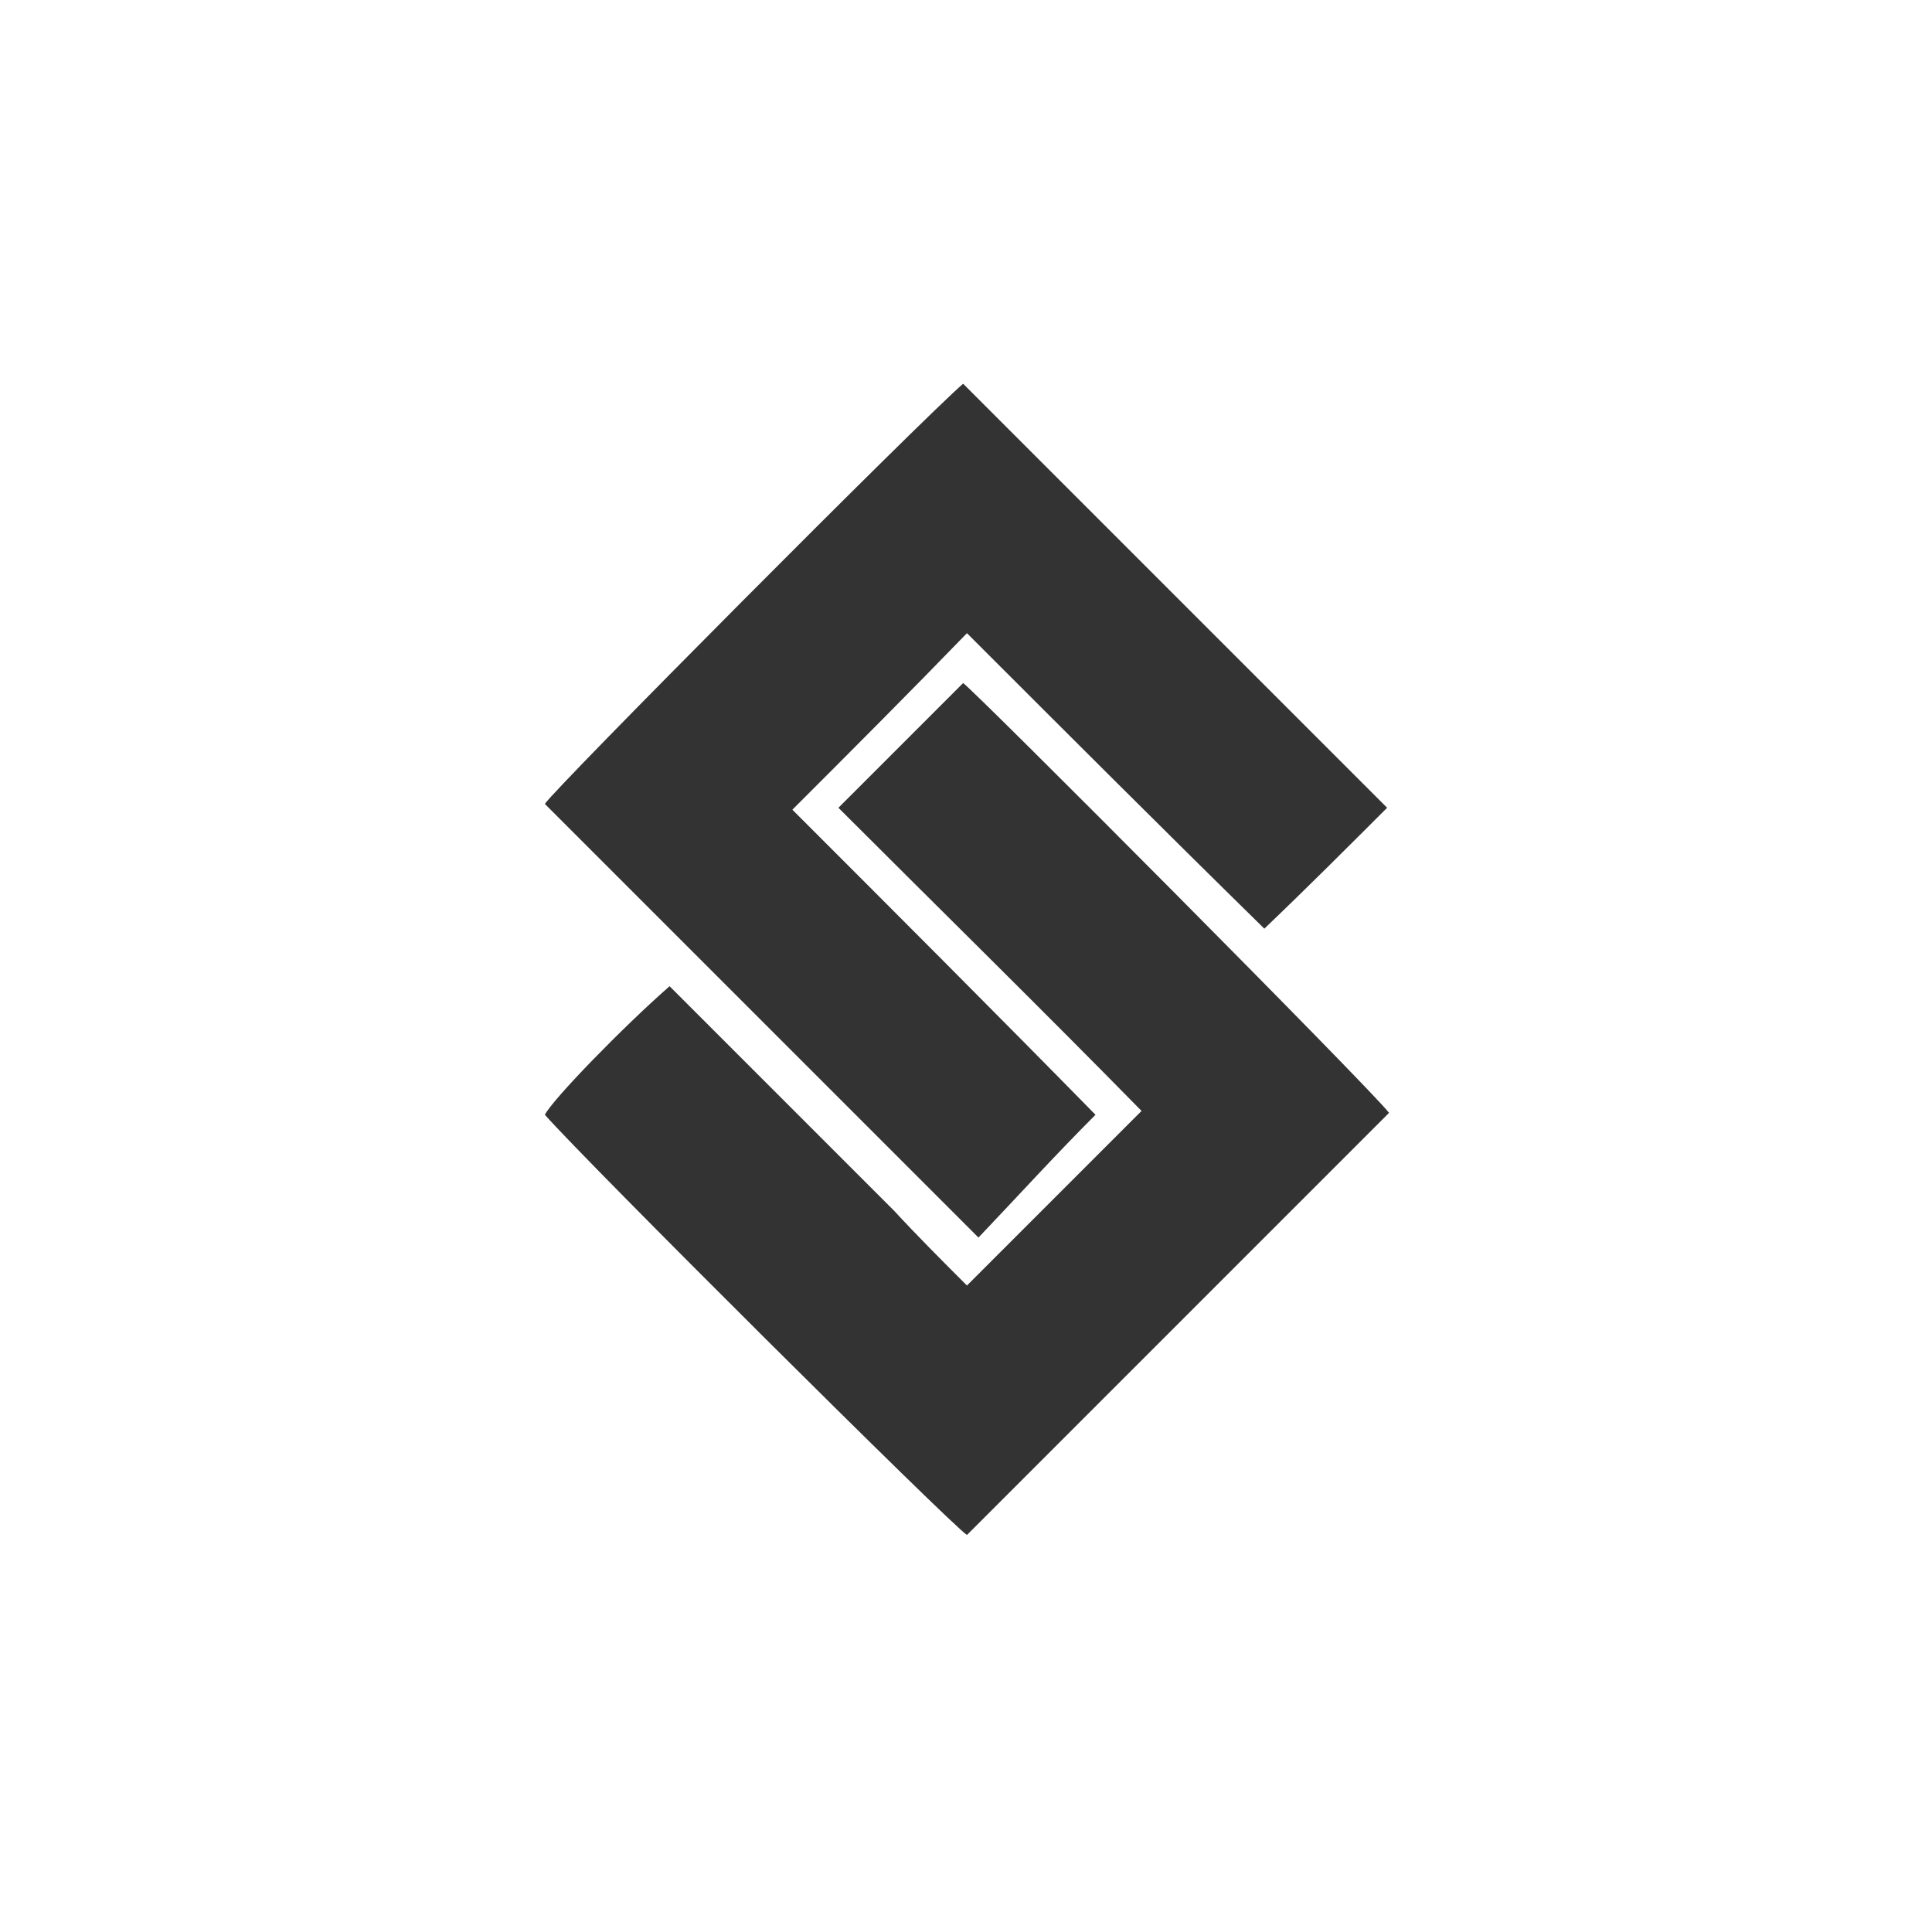 <?xml version="1.0" encoding="utf-8"?>
<!-- Generator: Adobe Illustrator 18.1.1, SVG Export Plug-In . SVG Version: 6.00 Build 0)  -->
<svg version="1.1" baseProfile="basic" xmlns="http://www.w3.org/2000/svg" xmlns:xlink="http://www.w3.org/1999/xlink" x="0px"
	 y="0px" width="100.7px" height="100px" viewBox="0 0 100.7 100" xml:space="preserve">
<g id="Layer_1">
</g>
<g id="background">
</g>
<g id="Spekaers">
	<g>
		<path fill="#333333" d="M41.3,42.2c5.1,5.1,10.5,10.5,15.8,15.9C55,60.2,53,62.4,51,64.5c-7.6-7.6-15.1-15.1-22.6-22.6
			c0.4-0.7,19.7-20.1,21.8-21.9c7.4,7.4,14.8,14.8,22.1,22.1c-2,2-4.2,4.2-6.4,6.3C60.7,43.3,55.5,38.1,50.4,33
			C47.4,36.1,44.4,39.1,41.3,42.2z"/>
		<path fill="#333333" d="M50.4,67c3.1-3.1,6-6,9.1-9.1c-5.2-5.3-10.6-10.6-15.8-15.8c2.2-2.2,4.3-4.3,6.5-6.5
			C50.8,36,71.5,56.8,72.4,58c-7.3,7.3-14.7,14.7-22,22c-0.7-0.4-19.8-19.4-22-21.9c0.4-0.8,4.1-4.6,6.5-6.7
			c1.3,1.3,2.6,2.6,3.8,3.8c1.3,1.3,2.6,2.6,4,4c1.3,1.3,2.6,2.6,3.9,3.9C47.8,64.4,49.1,65.7,50.4,67z"/>
	</g>
</g>
</svg>
